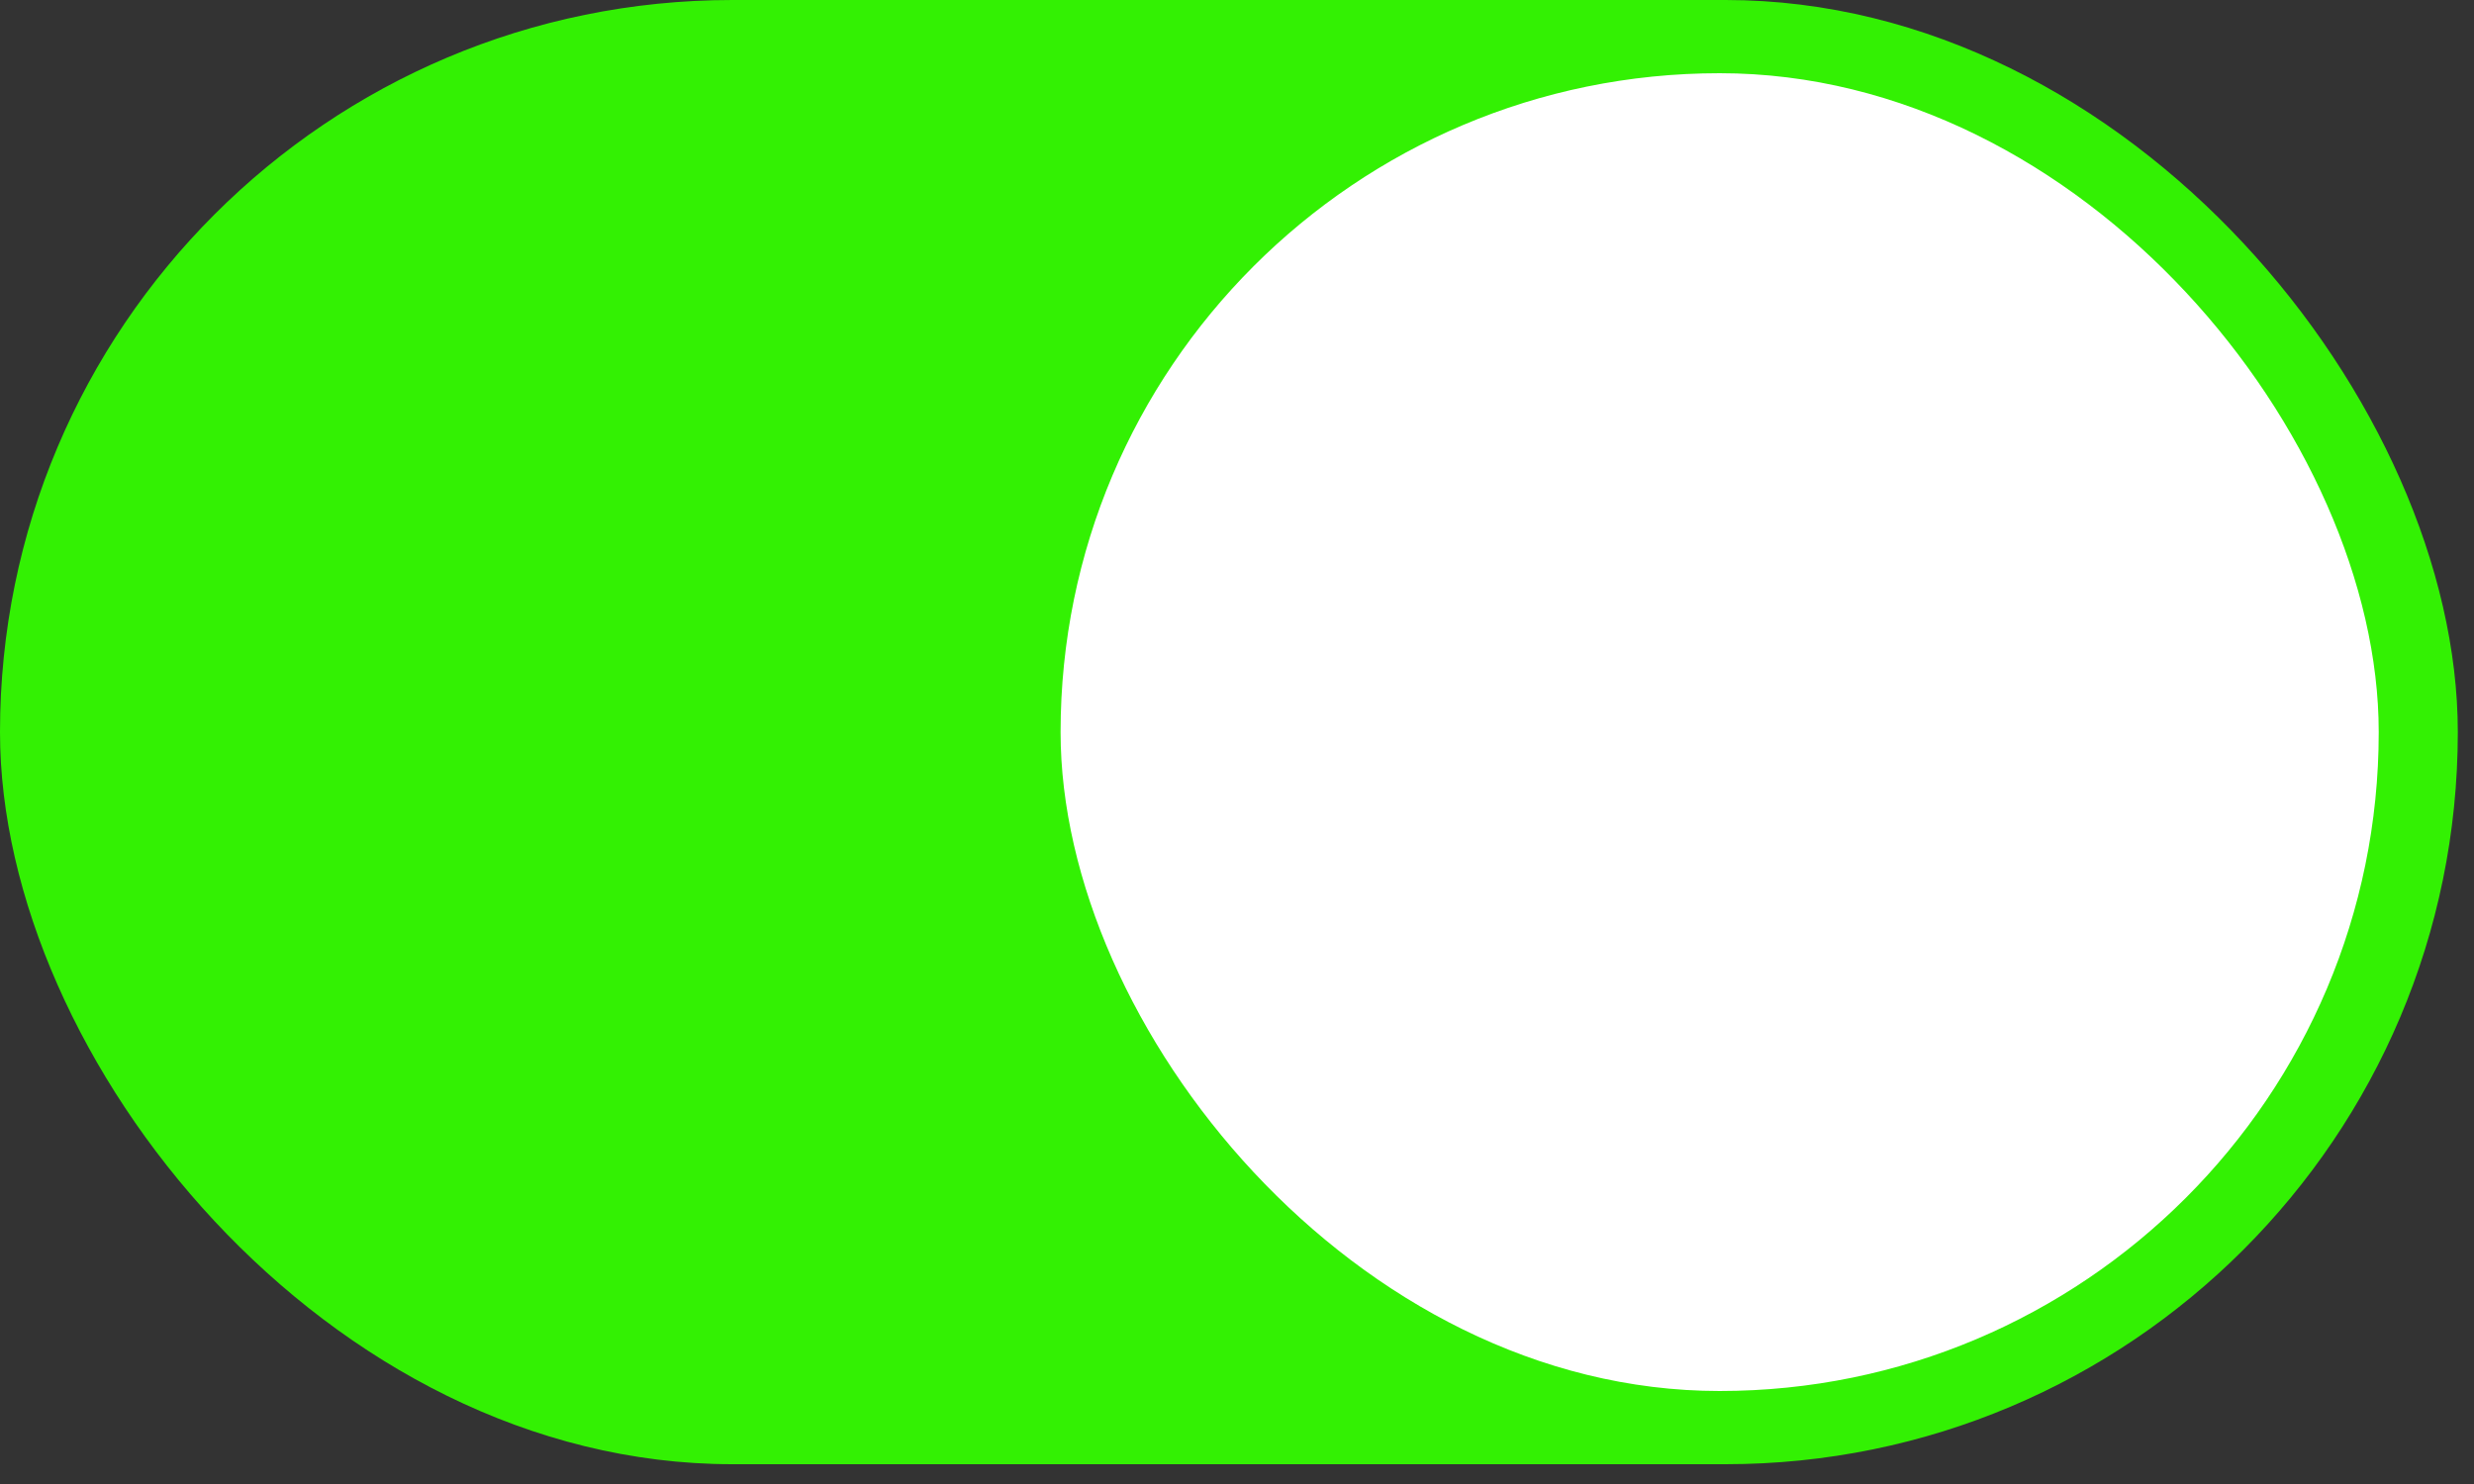 <svg width="55" height="33" viewBox="0 0 55 33" fill="none" xmlns="http://www.w3.org/2000/svg">
<rect x="0" y="0" width="55" height="33" fill="#333333" stroke="none"/>
<rect width="54.64" height="32.56" rx="16.28" fill="#33F103"/>
<rect x="23.578" y="1.628" width="29.304" height="29.304" rx="14.652" fill="white"/>
</svg>

